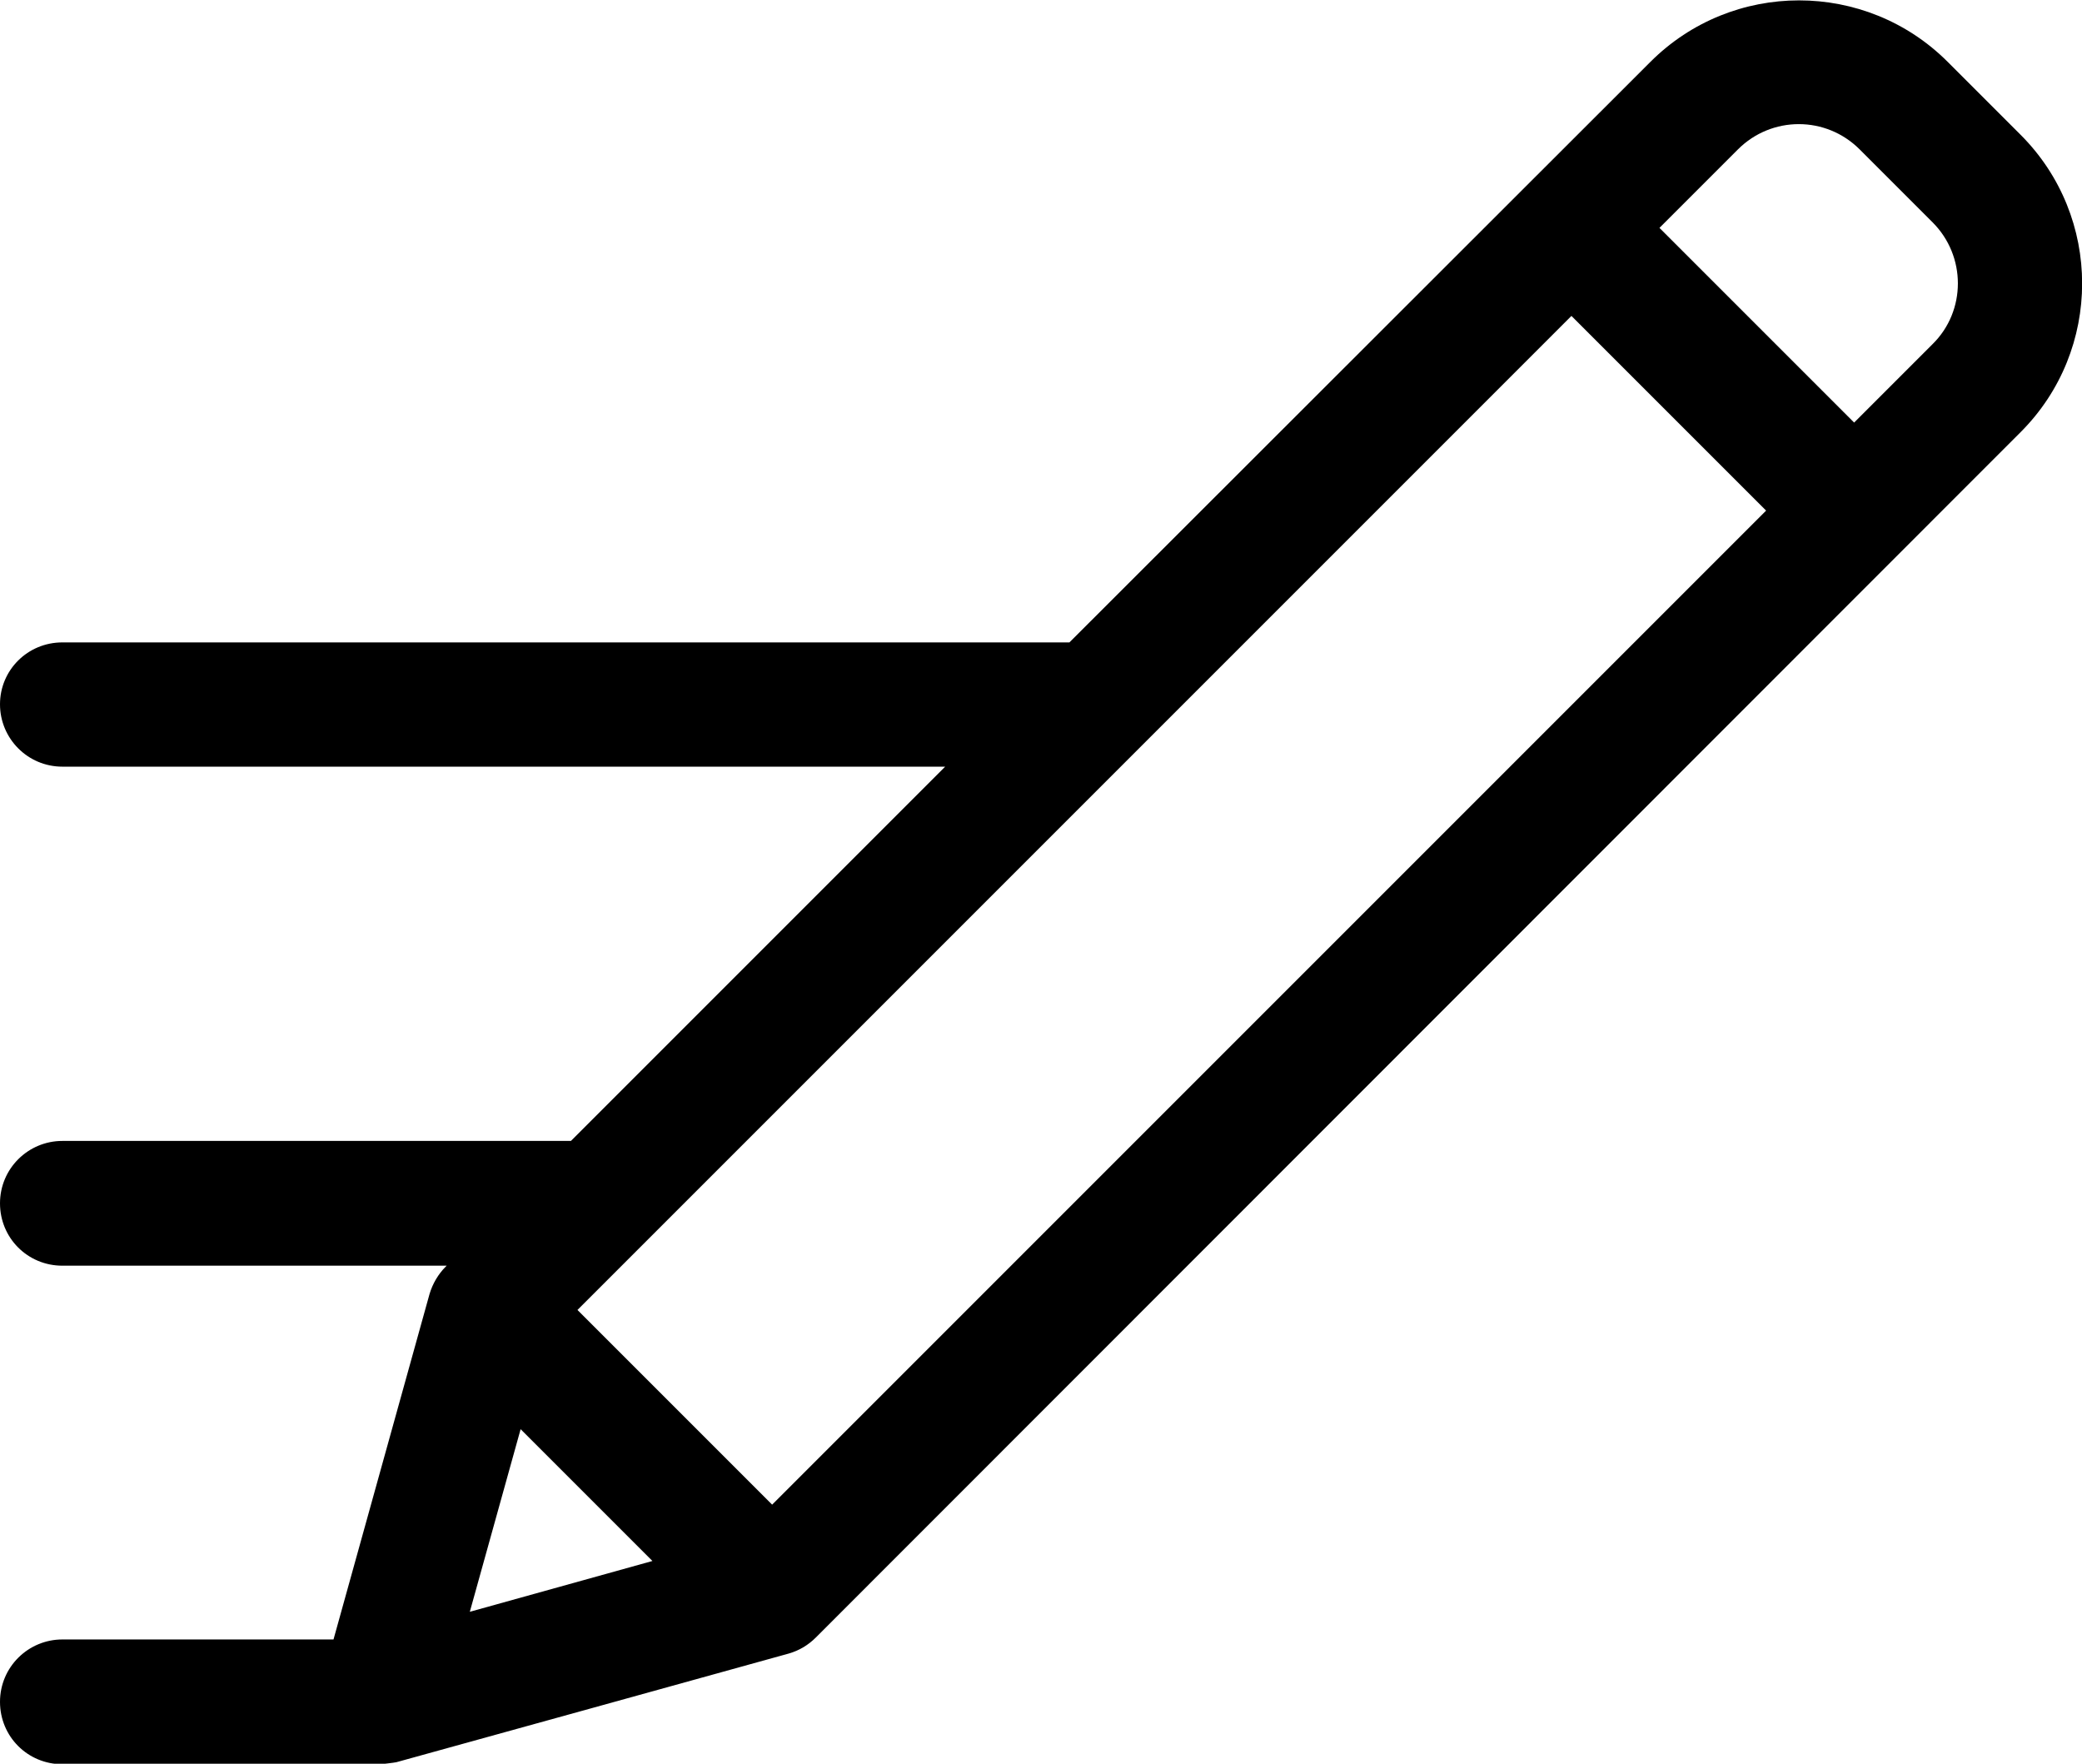 <?xml version="1.0" encoding="utf-8"?>
<!-- Generator: Adobe Illustrator 23.0.1, SVG Export Plug-In . SVG Version: 6.00 Build 0)  -->
<svg version="1.1" id="Layer_1" xmlns="http://www.w3.org/2000/svg" xmlns:xlink="http://www.w3.org/1999/xlink" x="0px" y="0px"
	 viewBox="0 0 413.9 350.6" style="enable-background:new 0 0 413.9 350.6;" xml:space="preserve">
<g>
	<g>
		<path d="M401.7,26.8l-14.5-14.5c-16.3-16.3-42.8-16.3-59.1,0L212.6,127.7H12.4C5.5,127.7,0,133.2,0,140s5.5,12.4,12.4,12.4h175.5
			l-74.4,74.4H12.4c-6.8,0-12.4,5.5-12.4,12.4s5.5,12.4,12.4,12.4h76.4l-0.2,0.2c-1.5,1.5-2.6,3.4-3.2,5.4l-19.1,68.7H12.4
			c-6.8,0-12.4,5.5-12.4,12.4s5.5,12.4,12.4,12.4h63.3c0,0,2.7-0.3,3.1-0.4c0.1,0,78-21.6,78-21.6c2.1-0.6,3.9-1.7,5.4-3.2
			L401.7,85.9C418,69.6,418,43.1,401.7,26.8z M93.4,320.4l10.1-36.3l26.2,26.2L93.4,320.4z M153.5,299.1l-38.7-38.7L312.4,62.8
			l38.7,38.7L153.5,299.1z M384.2,68.4L368.6,84l-38.7-38.7l15.6-15.6c6.7-6.7,17.5-6.7,24.2,0l14.5,14.5
			C390.9,50.9,390.9,61.8,384.2,68.4z"/>
	</g>
</g>
</svg>
